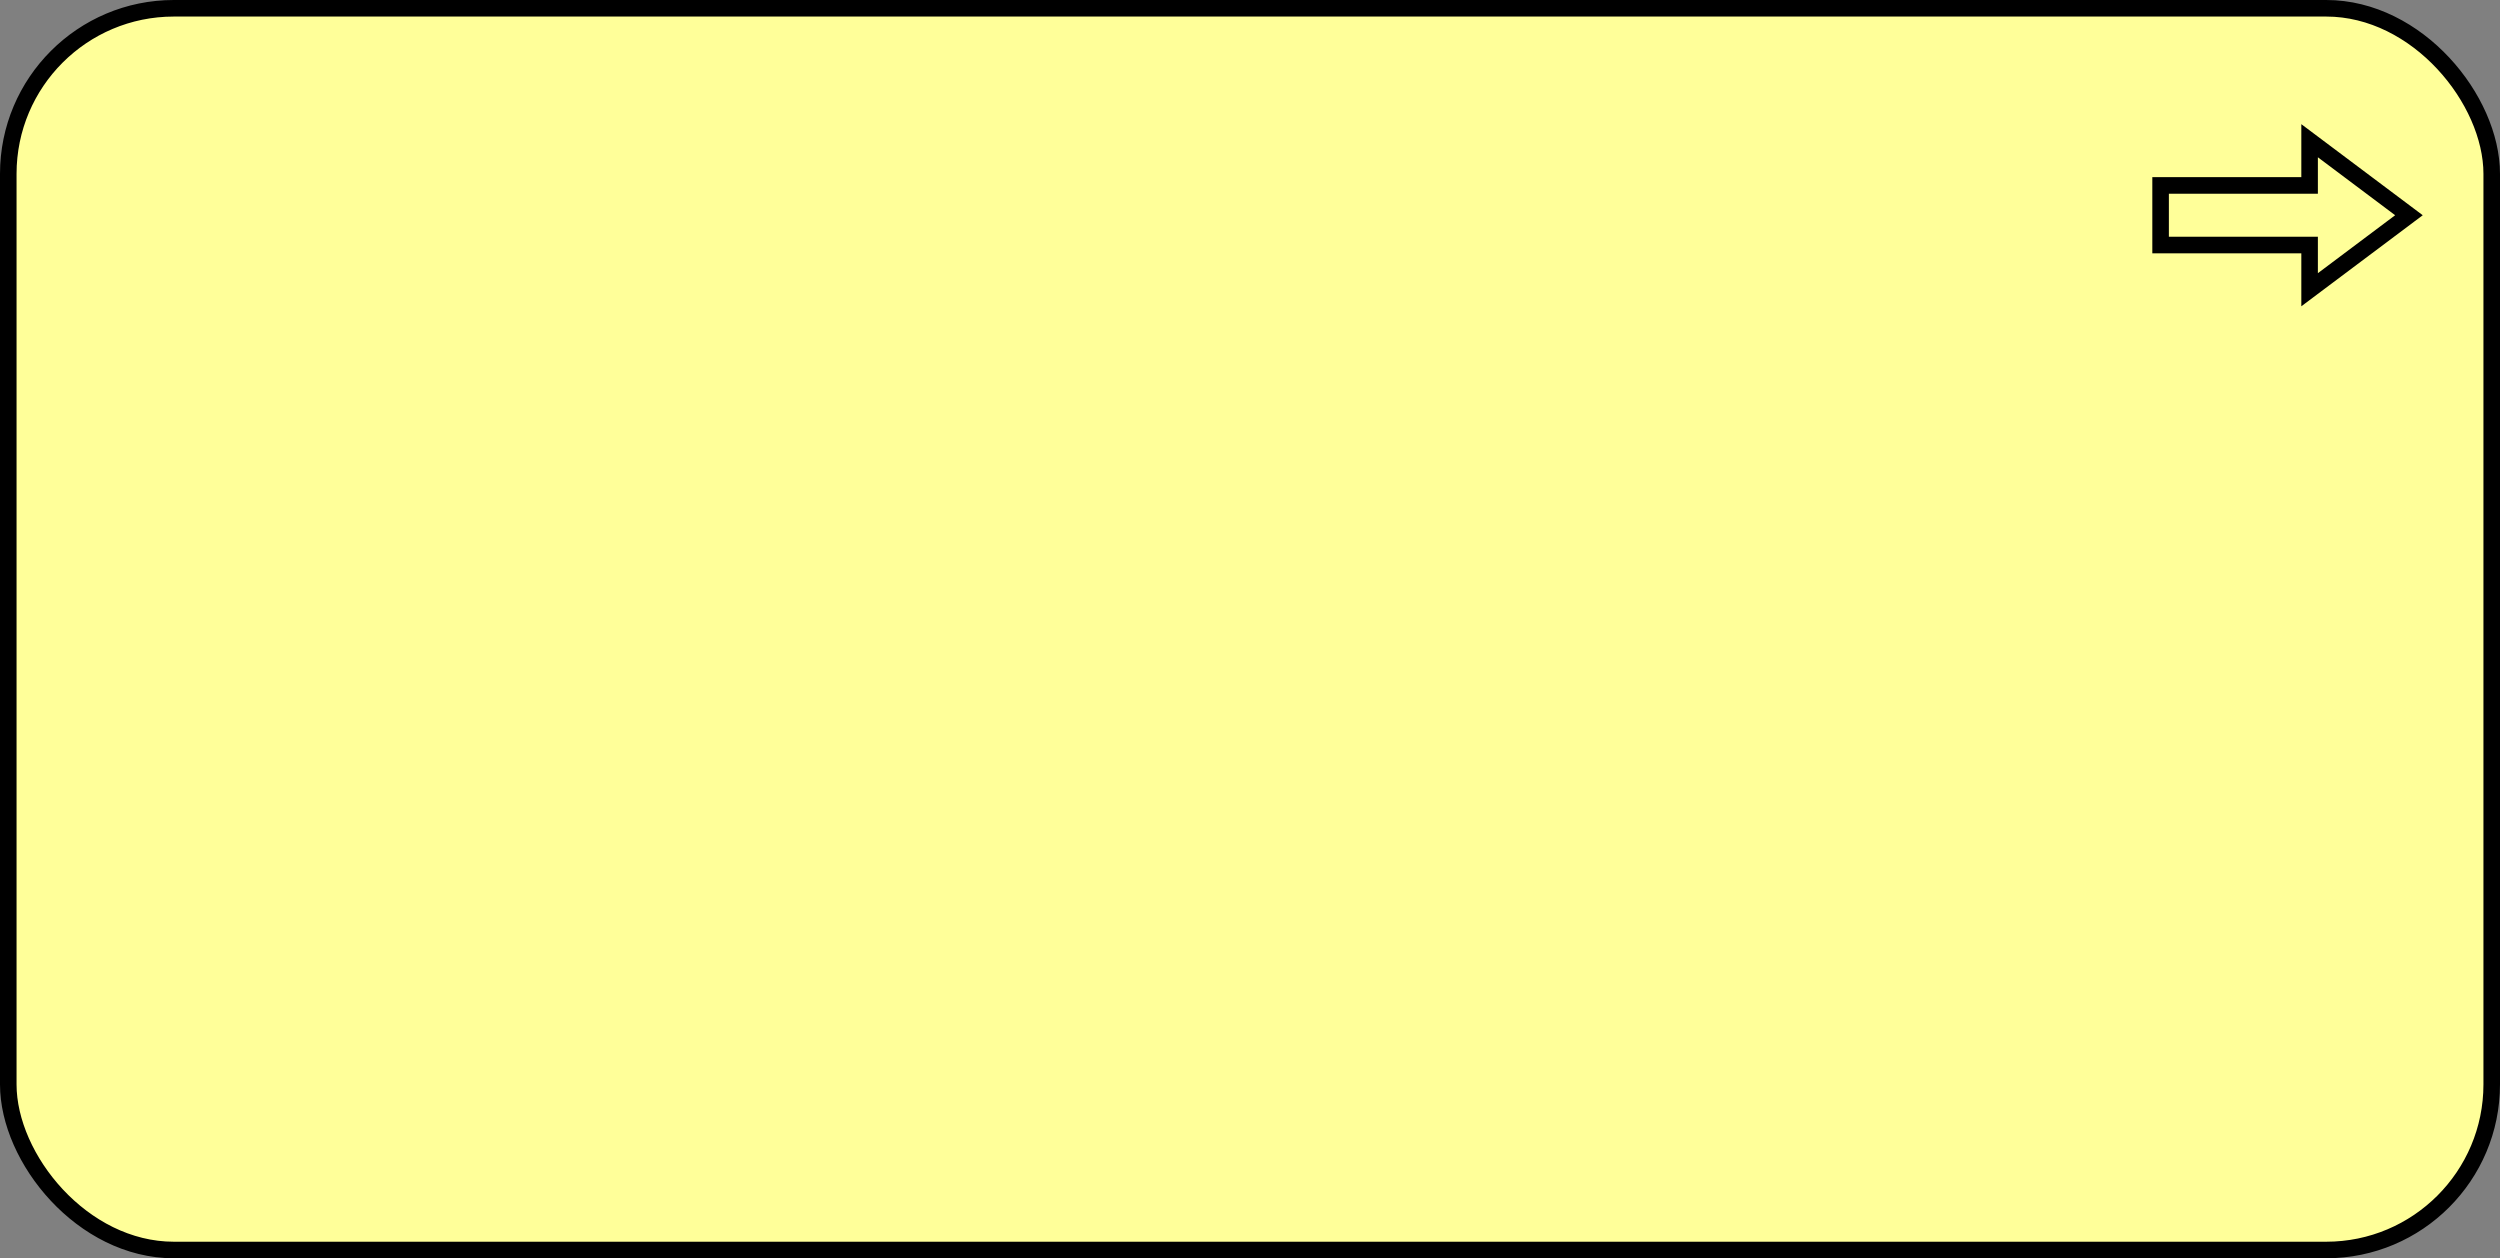 <?xml version="1.0" encoding="UTF-8"?>
<!-- Do not edit this file with editors other than diagrams.net -->
<!DOCTYPE svg PUBLIC "-//W3C//DTD SVG 1.1//EN" "http://www.w3.org/Graphics/SVG/1.1/DTD/svg11.dtd">
<svg xmlns="http://www.w3.org/2000/svg" xmlns:xlink="http://www.w3.org/1999/xlink" version="1.1" width="151px" height="76px" viewBox="-0.5 -0.5 151 76" content="&lt;mxfile host=&quot;app.diagrams.net&quot; modified=&quot;2022-10-04T14:11:02.562Z&quot; agent=&quot;5.0 (Macintosh; Intel Mac OS X 10_15_7) AppleWebKit/537.36 (KHTML, like Gecko) Chrome/105.0.0.0 Safari/537.36&quot; etag=&quot;avswQWnSkve7TpxC6ZaY&quot; version=&quot;20.3.3&quot; type=&quot;google&quot;&gt;&lt;diagram id=&quot;778w15AYFSOJFo1Sre1H&quot; name=&quot;Page-1&quot;&gt;jZPNboMwEISfhmMiwEpSjg1Nm0tPtIrUmwUbbMlmXccU6NPXhAWCokjlgv15/DezDliq2zfLjXjHAlQQh0UbsJcgjiOWbP2vJ91AnqJwAKWVBYlmkMlfIDjKalnAZSF0iMpJs4Q5VhXkbsG4tdgsZWdUy10NL+EOZDlX9/QkCyfoFptw5keQpRh3jkIa0XwUE7gIXmBzg9ghYKlFdENLtymo3rzRl2He64PR6WAWKvefCdn357PbRXa7OsUihK9E6uNqM6zyw1VNF6bDum50QDitfCsK2B5rp2QF6eR16GEjpIPM8LzXN74KPDtLpVJUaK9LsLP/ksRz74HpZbot+3JZc5sL6Z0CtubGKJlzJ7HyQt/76K5SYzHvQa8kZLGuCvDX2tPpwTpoH9oSTWb7KgXU4GznJVOJUj5UoPGO+s0cdzTGLW6i3pF3nCqsnJaeQ/ANymHsznlfx25eDTv8AQ==&lt;/diagram&gt;&lt;/mxfile&gt;" style="background-color: rgb(255, 255, 255);"><rect x="-0.5" y="-0.5" width="151" height="76" fill="#808080" stroke="none"/><defs/><g><rect x="0" y="0" width="150" height="75" rx="10" ry="10" fill="#ffff99" stroke="rgb(0, 0, 0)" pointer-events="all"/><path d="M 130 10.7 L 139 10.7 L 139 8 L 145 12.5 L 139 17 L 139 14.3 L 130 14.3 Z" fill="#ffff99" stroke="rgb(0, 0, 0)" stroke-miterlimit="10" pointer-events="all"/></g></svg>